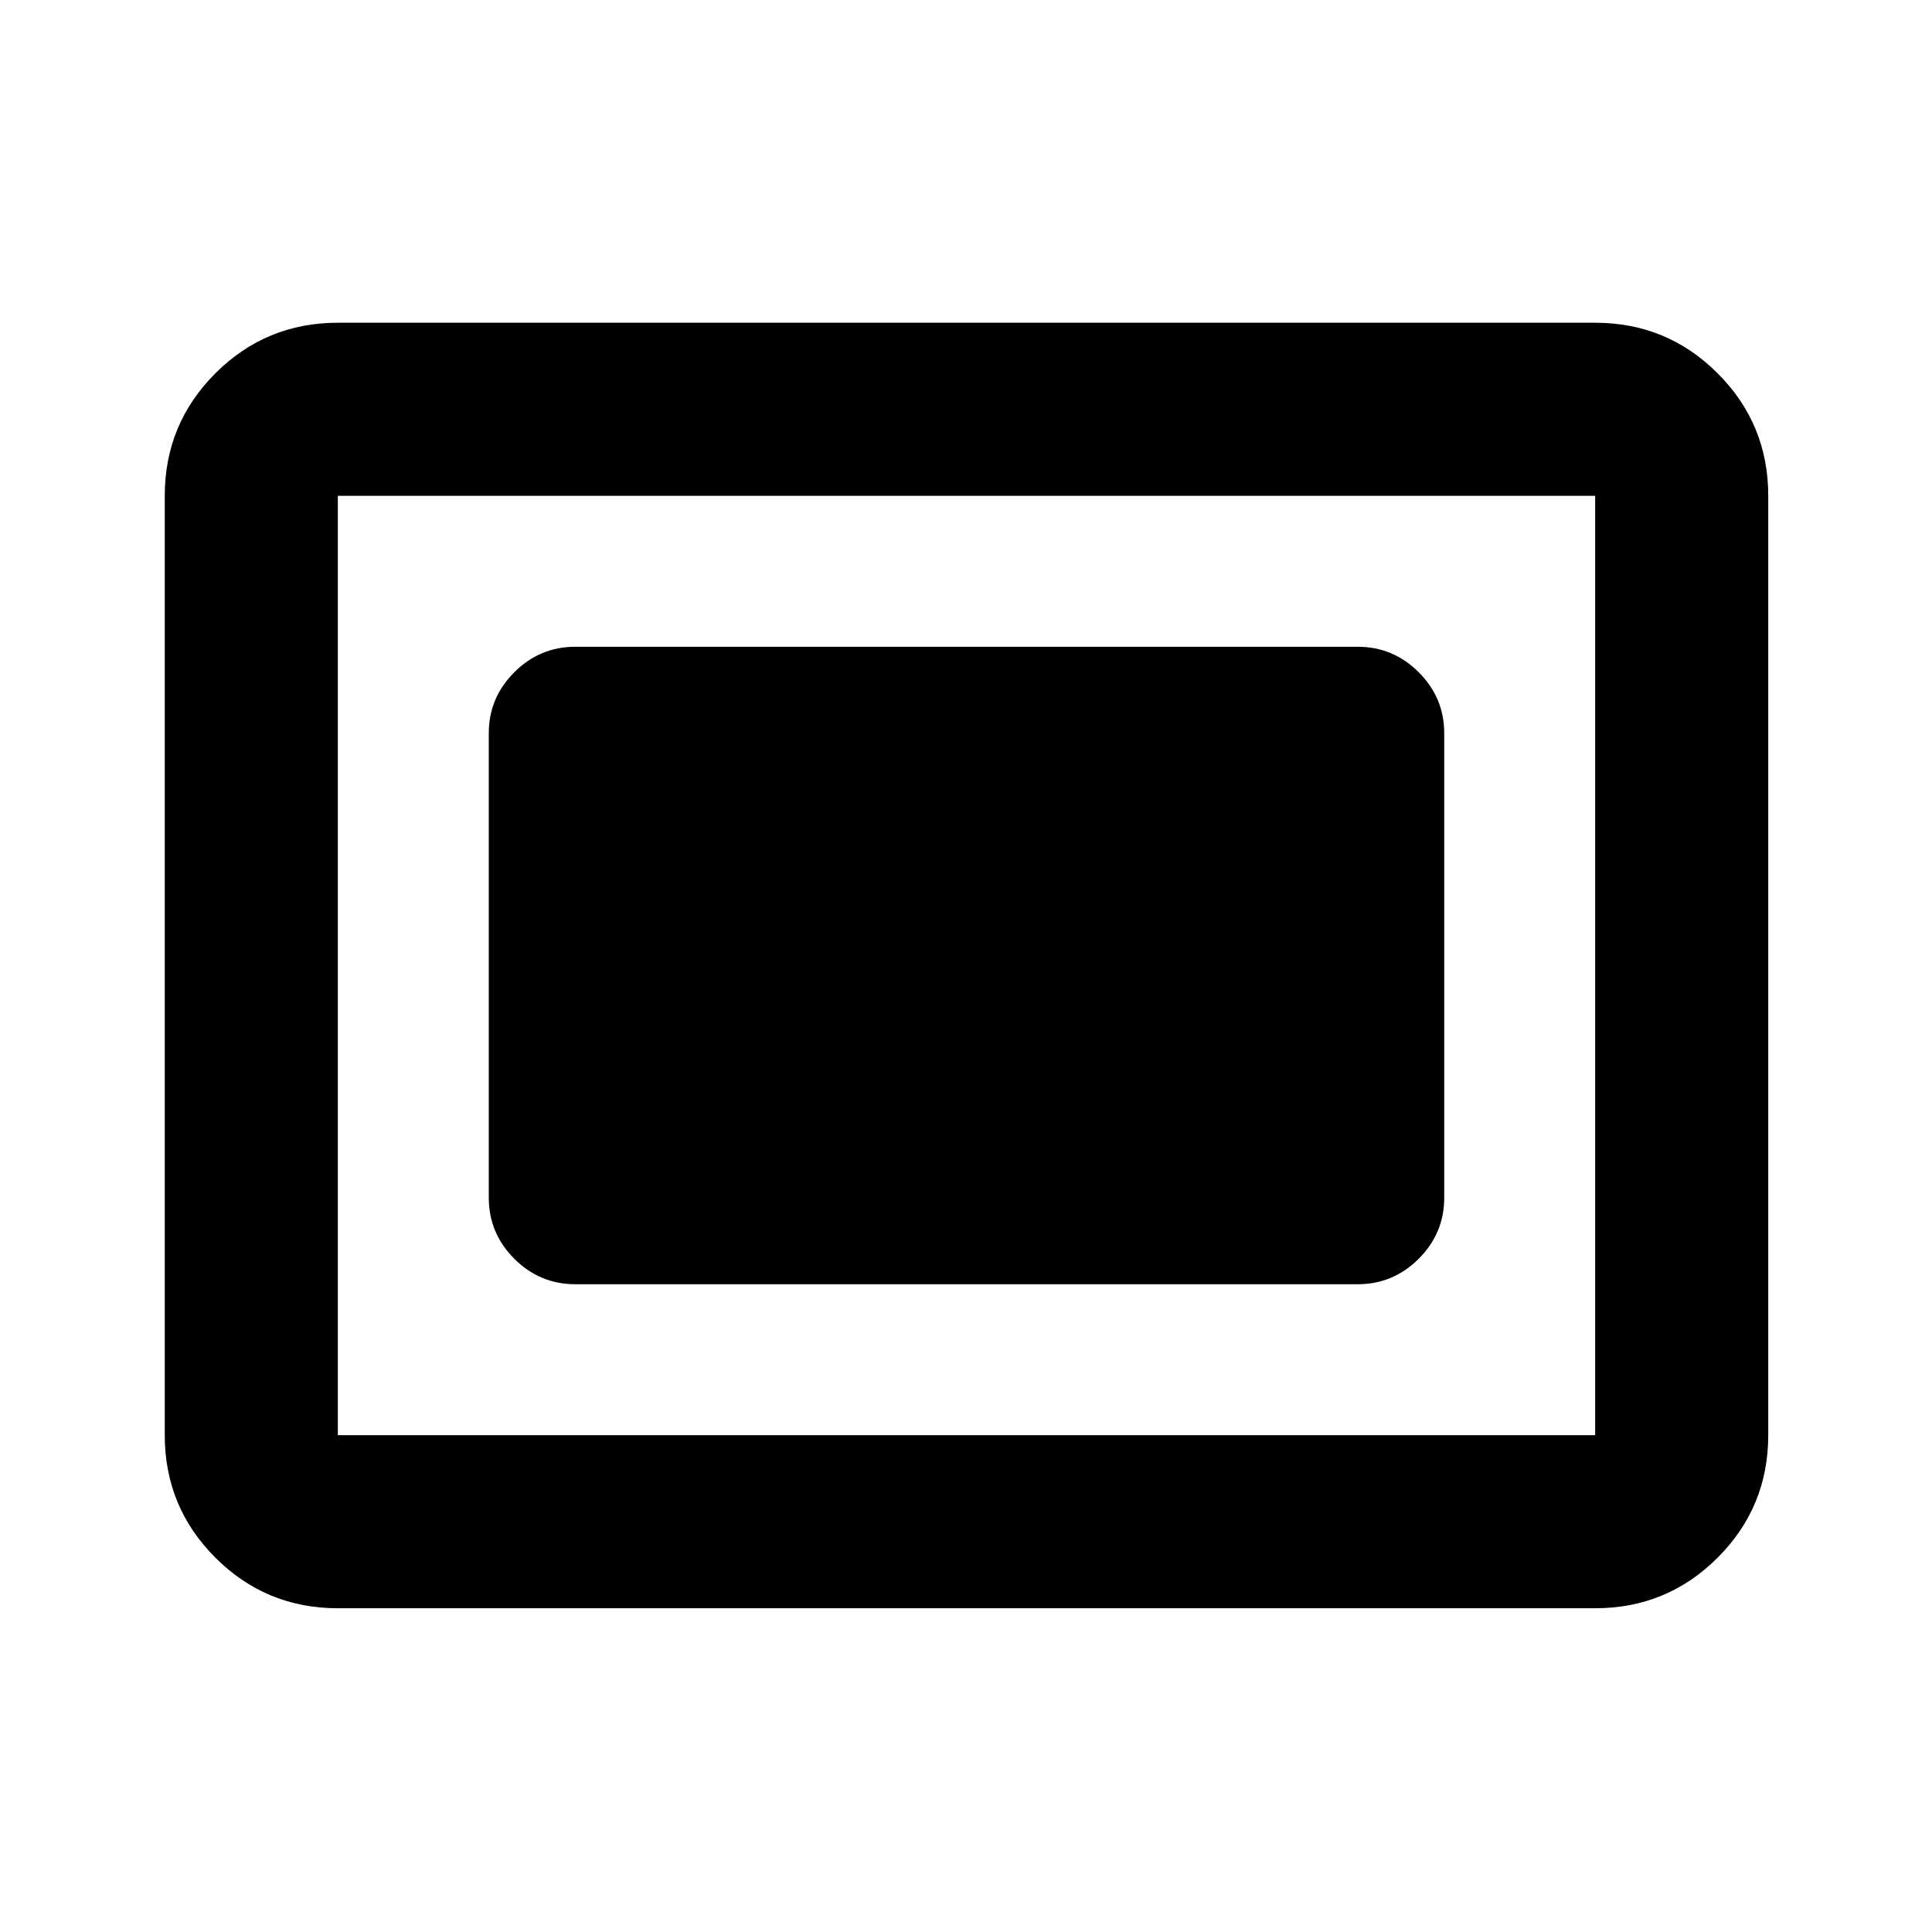 <svg xmlns="http://www.w3.org/2000/svg" height="24" viewBox="0 96 960 960" width="24"><path d="M167.87 895.131q-35.721 0-60.861-25.14t-25.14-60.861V342.37q0-35.721 25.14-60.861t60.861-25.14h624.76q35.721 0 60.861 25.14t25.14 60.861v466.76q0 35.721-25.14 60.861t-60.861 25.14H167.87Zm0-86.001h624.76V342.37H167.87v466.76Zm118-75h388.76q17.652 0 30.326-12.674t12.674-30.326V460.37q0-17.652-12.674-30.326T674.63 417.37H285.87q-17.652 0-30.326 12.674T242.87 460.37v230.76q0 17.652 12.674 30.326t30.326 12.674Z"/></svg>
